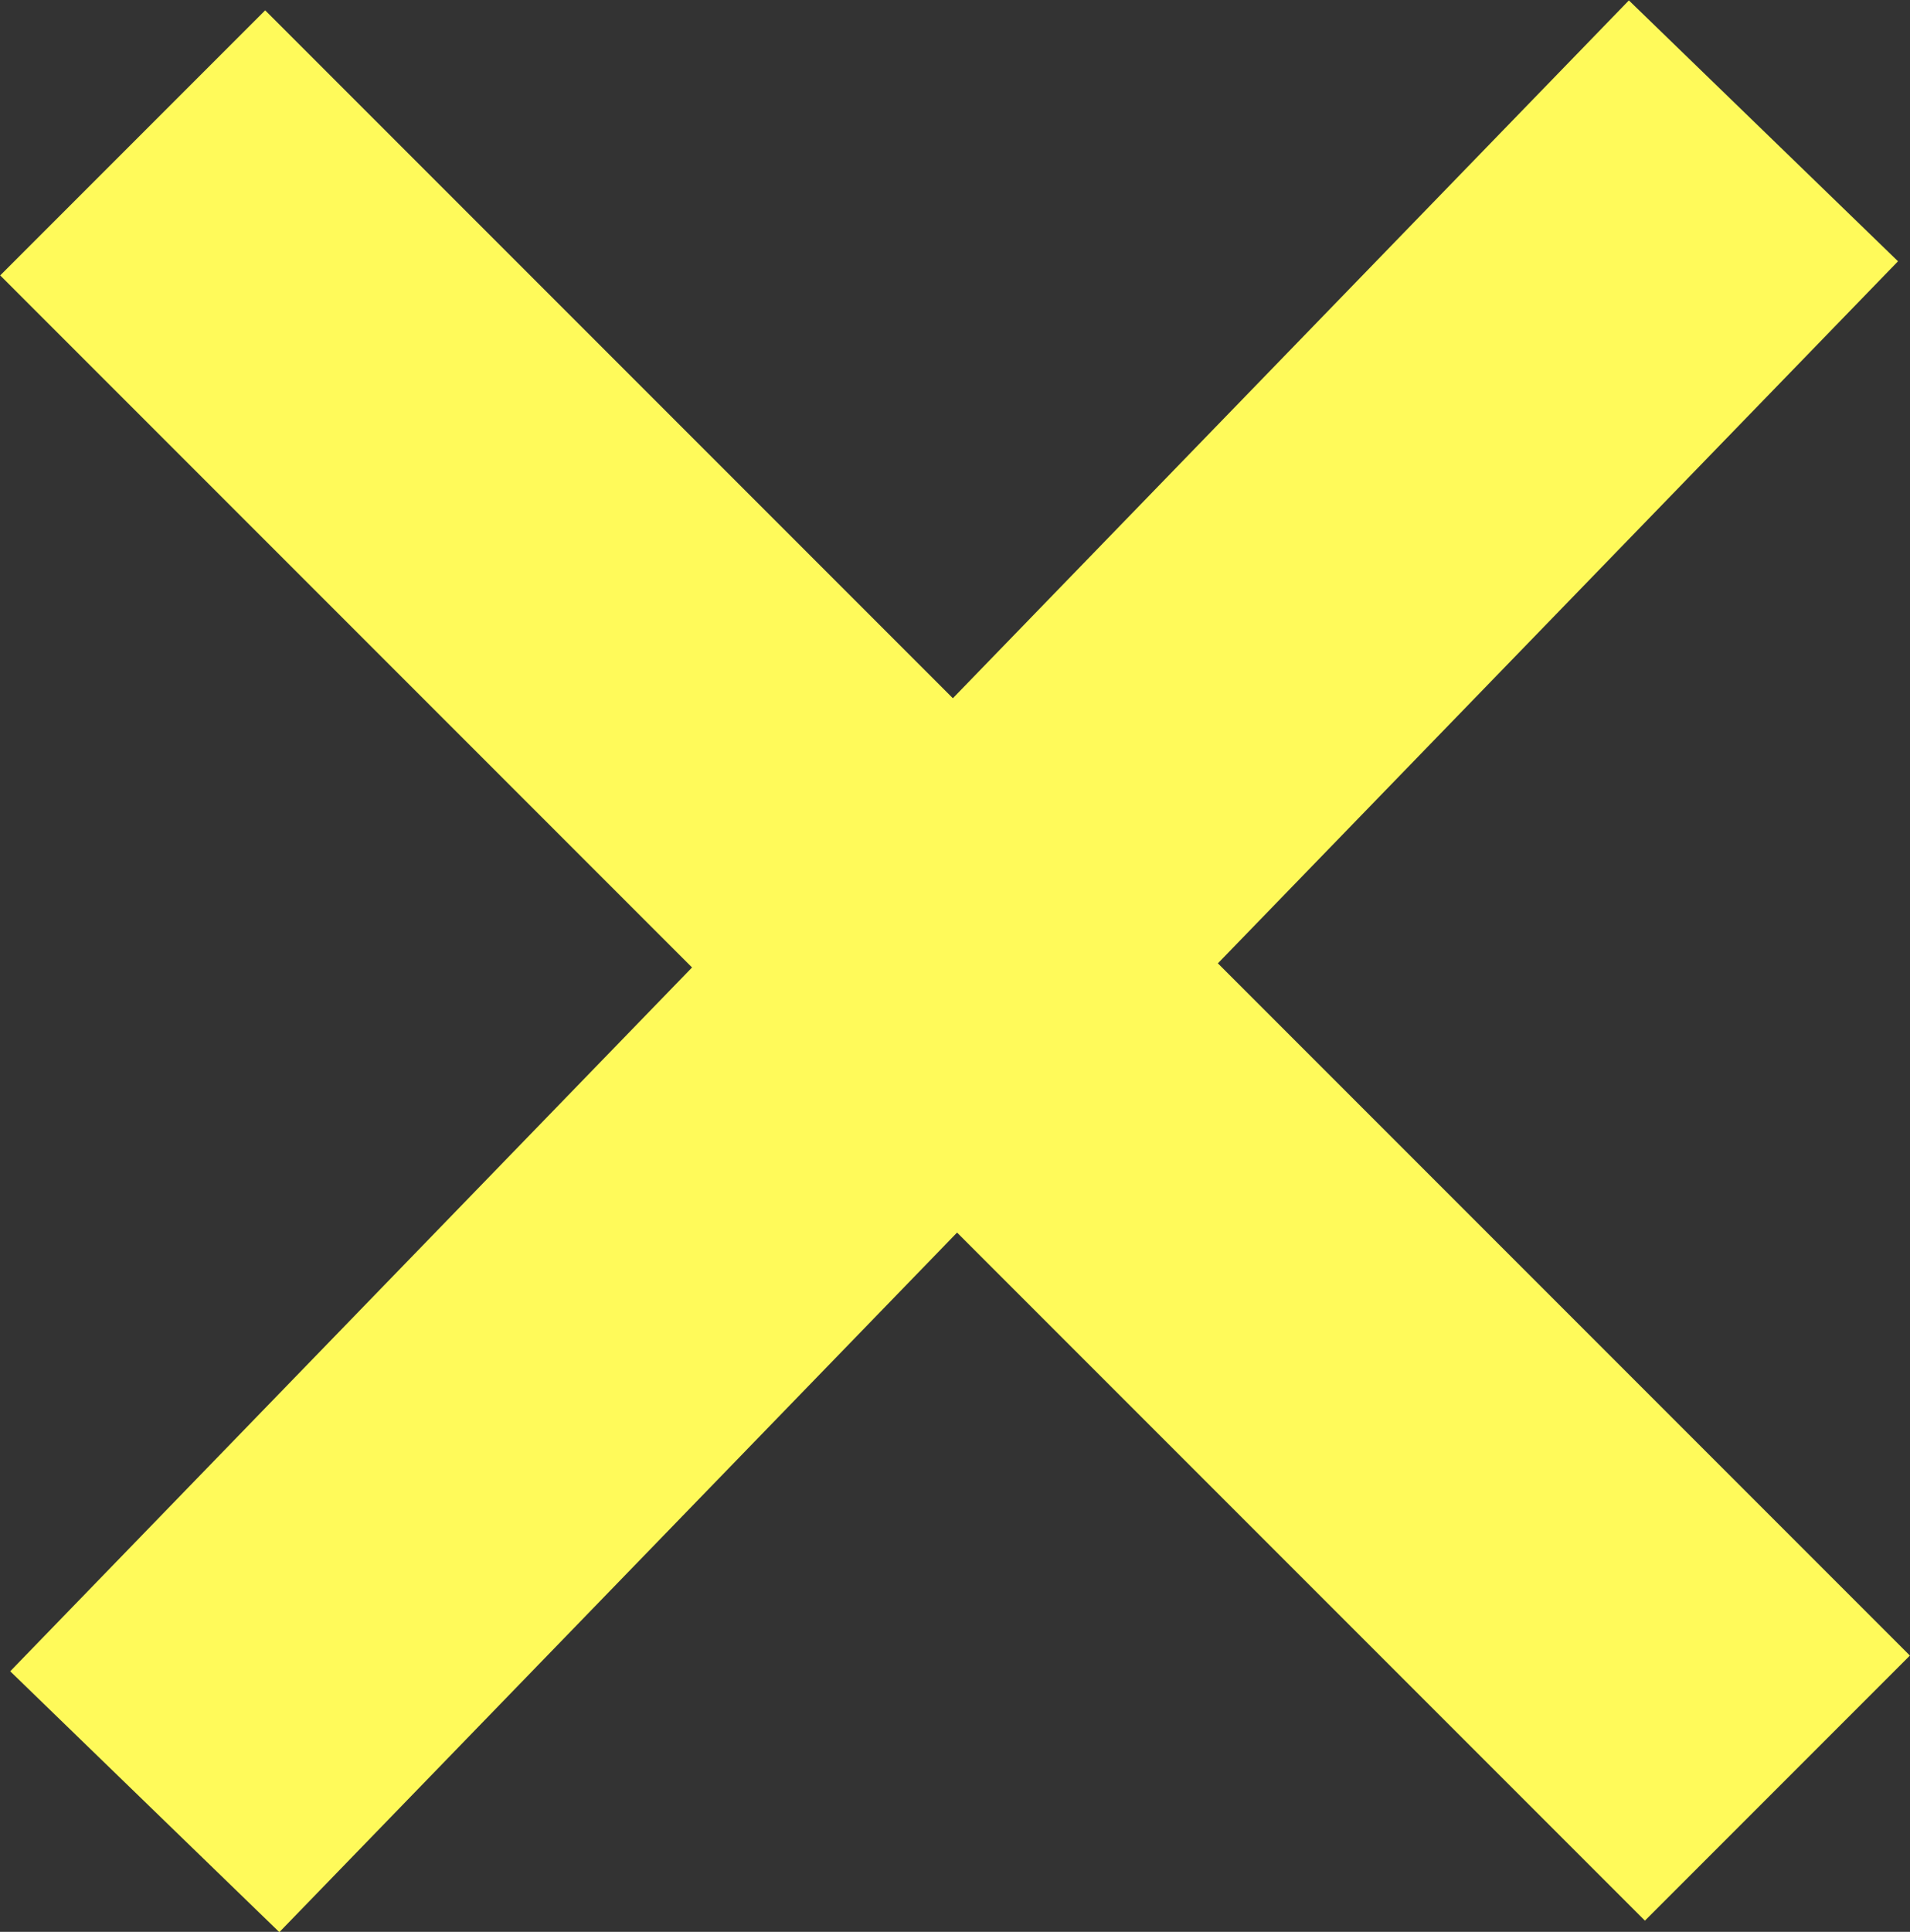 <svg id="imagesUpload" xmlns="http://www.w3.org/2000/svg" viewBox="0 0 15.29 15.46"><rect x="0" y="0" width="15.29" height="15.46" fill="#333333" stroke="none"/><defs><style>.cls-1{fill:#FFFA5A;}</style></defs><title>close</title><rect class="cls-1" x="6.15" y="-1.58" width="3" height="18.62" transform="translate(-3.23 7.67) rotate(-45)"/><rect class="cls-1" x="-1.67" y="6.23" width="18.62" height="3" transform="translate(-3.23 7.84) rotate(-45.9)"/></svg>